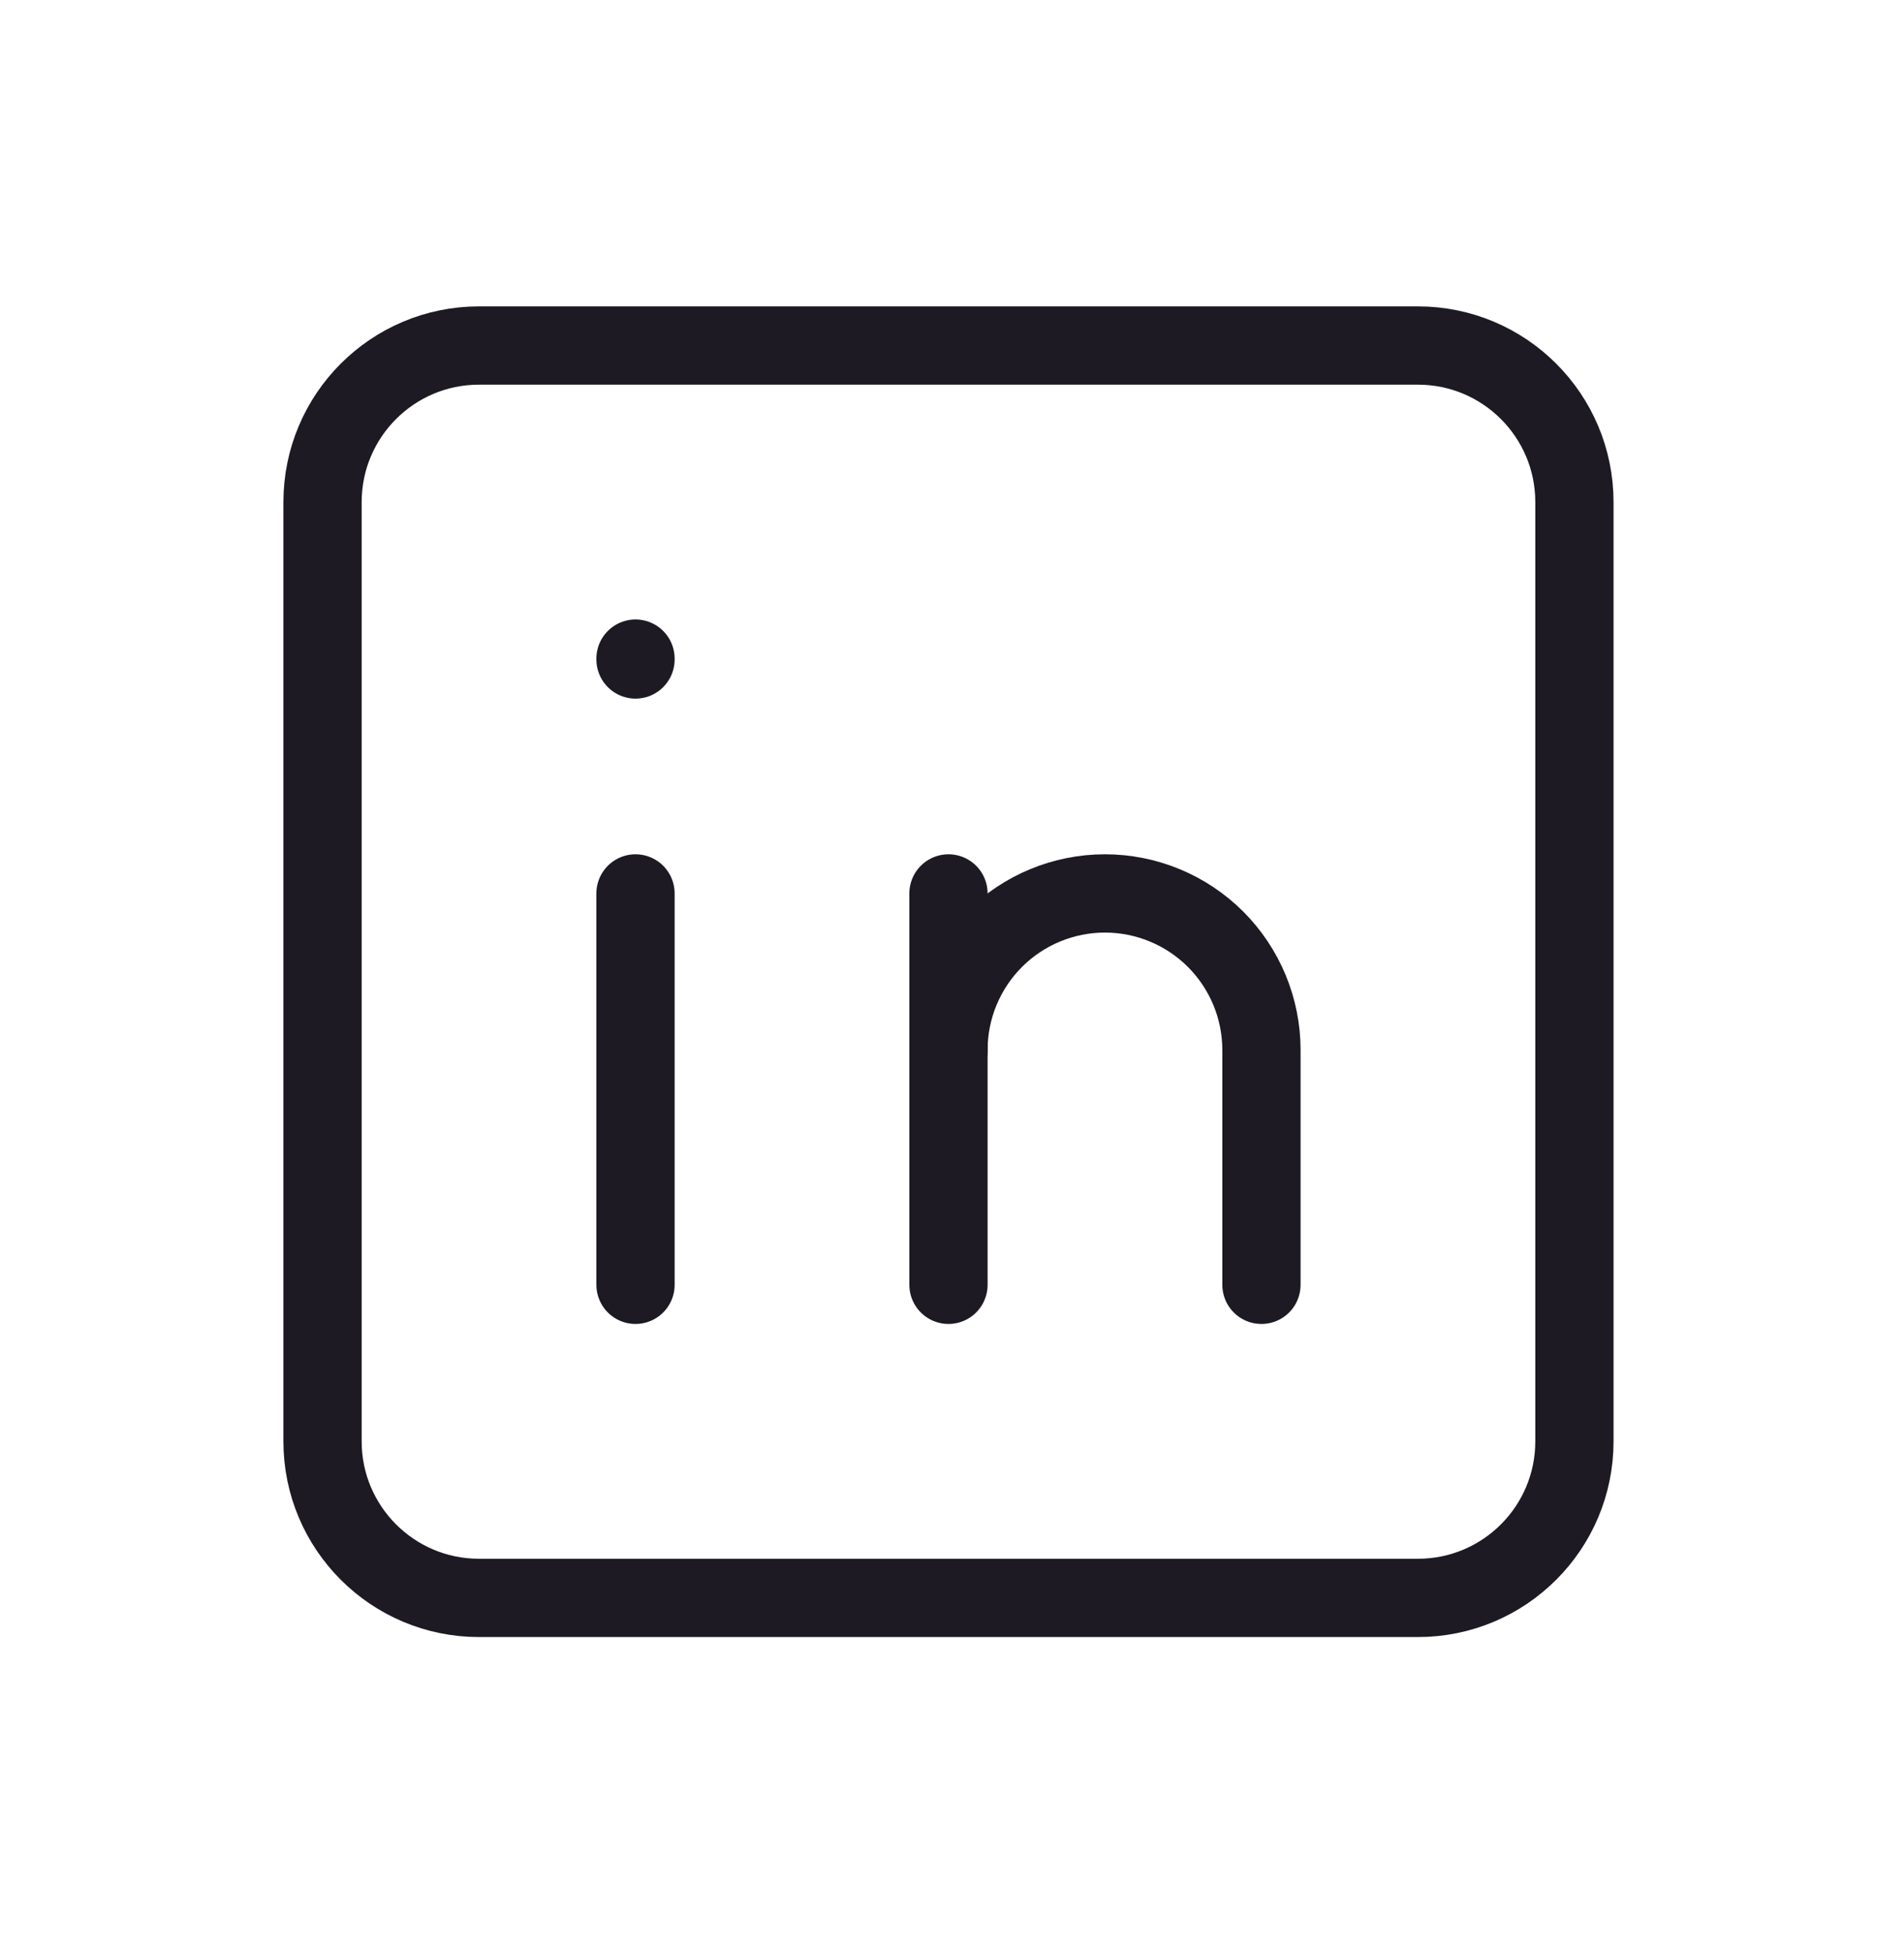 <svg width="40" height="41" viewBox="0 0 40 41" fill="none" xmlns="http://www.w3.org/2000/svg">
<path d="M29.788 7.256H10.063C8.248 7.256 6.776 8.728 6.776 10.544V30.269C6.776 32.084 8.248 33.556 10.063 33.556H29.788C31.604 33.556 33.076 32.084 33.076 30.269V10.544C33.076 8.728 31.604 7.256 29.788 7.256Z" stroke="#1D1A23" stroke-width="1.644" stroke-linecap="round" stroke-linejoin="round"/>
<path d="M13.351 18.762V26.981" stroke="#1D1A23" stroke-width="1.644" stroke-linecap="round" stroke-linejoin="round"/>
<path d="M13.351 13.831V13.849" stroke="#1D1A23" stroke-width="1.644" stroke-linecap="round" stroke-linejoin="round"/>
<path d="M19.926 26.981V18.762" stroke="#1D1A23" stroke-width="1.644" stroke-linecap="round" stroke-linejoin="round"/>
<path d="M26.501 26.981V22.05C26.501 21.178 26.154 20.342 25.538 19.725C24.921 19.109 24.085 18.762 23.213 18.762C22.341 18.762 21.505 19.109 20.889 19.725C20.272 20.342 19.926 21.178 19.926 22.05" stroke="#1D1A23" stroke-width="1.644" stroke-linecap="round" stroke-linejoin="round"/>
</svg>

